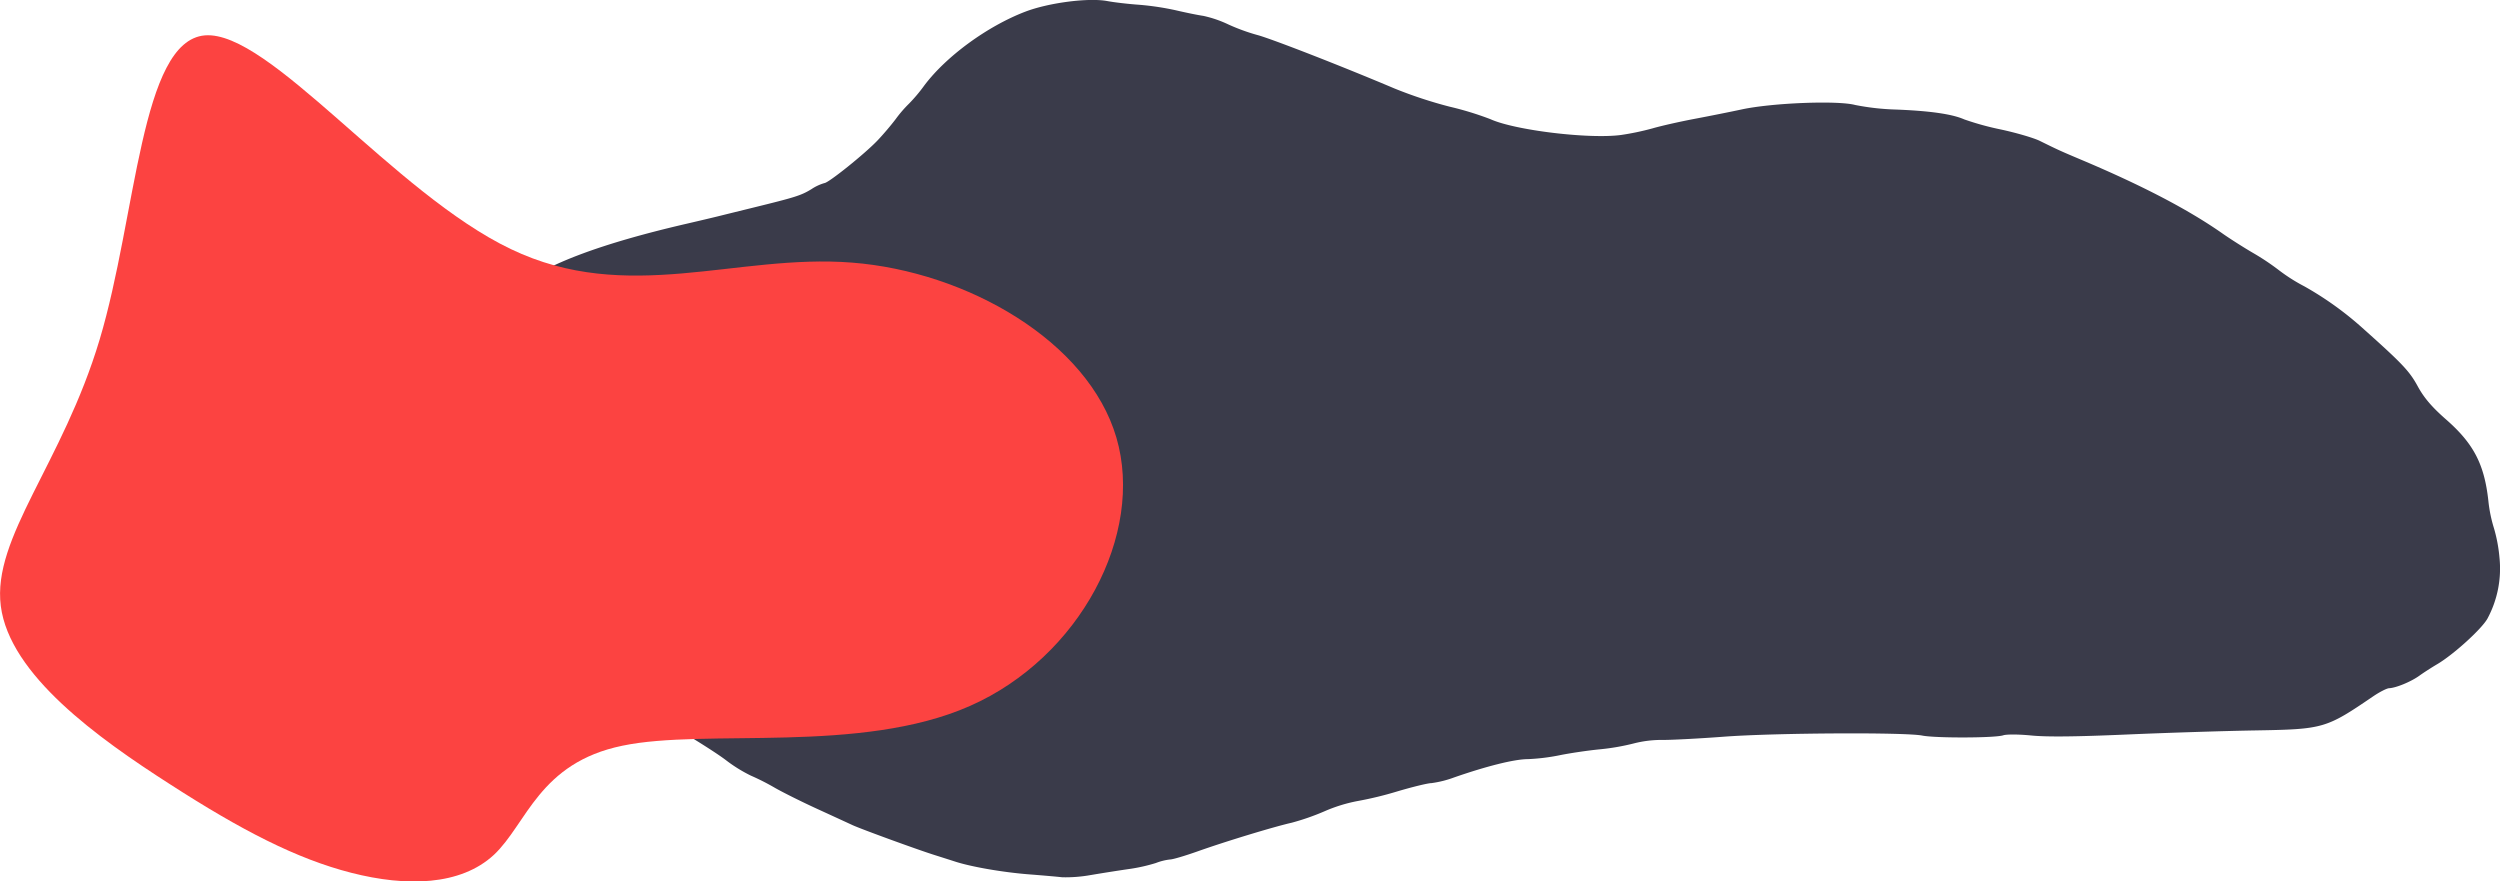 <svg xmlns="http://www.w3.org/2000/svg" width="851.909" height="300.375" viewBox="0 0 851.909 300.375">
  <defs>
    <style>
      .cls-1 {
        fill: #3a3b4a;
      }

      .cls-1, .cls-2 {
        fill-rule: evenodd;
      }

      .cls-2 {
        fill: #fc4341;
      }
    </style>
  </defs>
  <path class="cls-1" d="M905.842,447.164c3.665-.621,9.492-1.541,12.786-2.015a58.309,58.309,0,0,0,9.285-2.068,19.471,19.471,0,0,1,4.855-1.206c0.9,0,5.11-1.249,9.448-2.791,9.442-3.353,25.795-8.329,32-9.736a81.3,81.3,0,0,0,11.187-3.905A52.719,52.719,0,0,1,996.468,422a121.157,121.157,0,0,0,13.8-3.346c5.19-1.539,10.37-2.794,11.58-2.8a35.443,35.443,0,0,0,7.7-1.937c11.15-3.873,20.49-6.2,25.04-6.227a69.479,69.479,0,0,0,10.87-1.321c3.48-.716,9.55-1.616,13.65-2.021a77.188,77.188,0,0,0,11.63-2.007,38.152,38.152,0,0,1,9.63-1.2c2.96,0.043,12.47-.455,21.08-1.1,17.24-1.3,61.75-1.549,67.63-.382,4.53,0.9,24.8.834,27.57-.09,1.16-.386,5.34-0.357,9.61.064,5.28,0.519,15.04.419,32.27-.327,13.57-.588,33.37-1.22,43.92-1.4,23.39-.4,24.11-0.61,40.26-11.608,2.21-1.5,4.64-2.741,5.44-2.777,2.35-.1,7.49-2.227,10.29-4.248,1.39-1.008,4.15-2.788,6.1-3.937,5.52-3.248,15.12-11.955,17.12-15.525a36.026,36.026,0,0,0,4.09-20.919,51.131,51.131,0,0,0-1.89-9.979,47.941,47.941,0,0,1-1.88-9.223c-1.36-12.481-5.01-19.516-14.43-27.762-4.81-4.207-7.52-7.392-9.64-11.291-2.82-5.185-5.26-7.762-18.82-19.859a111.882,111.882,0,0,0-19.81-14.2,59.719,59.719,0,0,1-8.6-5.448,82.767,82.767,0,0,0-8.86-5.92c-3.09-1.8-7.82-4.8-10.4-6.612-11.66-8.176-27.41-16.4-48.34-25.227-6.86-2.895-7.69-3.271-13.99-6.378-1.99-.982-7.84-2.7-13.06-3.835a96.291,96.291,0,0,1-12.63-3.463c-4.13-1.828-11.65-2.911-23.35-3.366a83.449,83.449,0,0,1-13.85-1.557c-5.95-1.592-28.18-.725-38.58,1.5-3.95.847-11.16,2.289-16.1,3.221s-11.35,2.379-14.31,3.235A90.106,90.106,0,0,1,1086.39,195c-10.91,1.444-36.15-1.612-44.46-5.385a108.314,108.314,0,0,0-13.92-4.265,149.544,149.544,0,0,1-18.81-6.207c-18.184-7.7-42.435-17.142-46.9-18.266a66.841,66.841,0,0,1-9.729-3.566,39.278,39.278,0,0,0-8.484-2.9c-1.809-.258-6.032-1.118-9.371-1.906a94.1,94.1,0,0,0-12.572-1.885c-3.589-.249-8.408-0.81-10.771-1.255-6.373-1.2-19.974.56-27.97,3.619-12.925,4.95-26.993,15.238-34.432,25.181a54.323,54.323,0,0,1-5.192,6.166,42.443,42.443,0,0,0-4.472,5.177c-1.6,2.13-4.364,5.38-6.279,7.384-4.36,4.571-16.731,14.493-18.078,14.5a15.826,15.826,0,0,0-4.418,2.07c-3.553,2.163-5.35,2.731-20.084,6.35-4.683,1.151-9.914,2.442-11.624,2.869s-6.515,1.566-10.689,2.53c-28.961,6.69-48.02,13.816-57.408,21.463-2.454,2-4.74,3.588-5.169,3.591-2.034.013-18.559,21.319-18.531,23.891a6.36,6.36,0,0,1-1.209,2.658,15.517,15.517,0,0,0-1.83,4.554,61.2,61.2,0,0,1-1.83,6.22c-2.859,8-.271,27.933,4.949,38.118,3.79,7.395,6.457,11.67,8.748,14.023a23.925,23.925,0,0,1,2.876,3.84c1.923,3.258,12.065,13.439,19.3,19.38,26.187,21.5,32.814,26.4,46.132,34.121,6.444,3.737,14.117,8.61,17.109,10.866a50.069,50.069,0,0,0,8.595,5.354,80.642,80.642,0,0,1,8.113,4.111c2.738,1.576,9.144,4.772,14.379,7.172s10.661,4.894,12.184,5.6c2.945,1.361,22.034,8.324,27.86,10.161,1.969,0.621,5.225,1.659,7.2,2.294,5.612,1.805,16.348,3.651,25.235,4.336,4.443,0.343,9.427.78,11.152,0.978a48.577,48.577,0,0,0,9.855-.784h0Z" transform="translate(-534.031 -149)"/>
  <path class="cls-2" d="M708.108,233.877c39.786,19.09,76.9,1.509,116.228,4.608,39.2,3.048,80.524,26.816,90.125,59.644,9.642,32.92-12.438,74.9-49.907,91.435-37.377,16.5-90.01,7.6-118.418,13.544-28.45,5.855-32.544,26.6-43.795,37.183-11.384,10.528-29.793,10.937-48.554,6.141-18.629-4.745-37.528-14.513-61.935-30.26-24.5-15.706-54.556-37.258-57.549-60.657s21.028-48.515,33.68-90.791S581.921,163.007,603.8,161.057C625.718,159.2,668.23,214.828,708.108,233.877Z" transform="translate(-534.031 -149)"/>
</svg>
